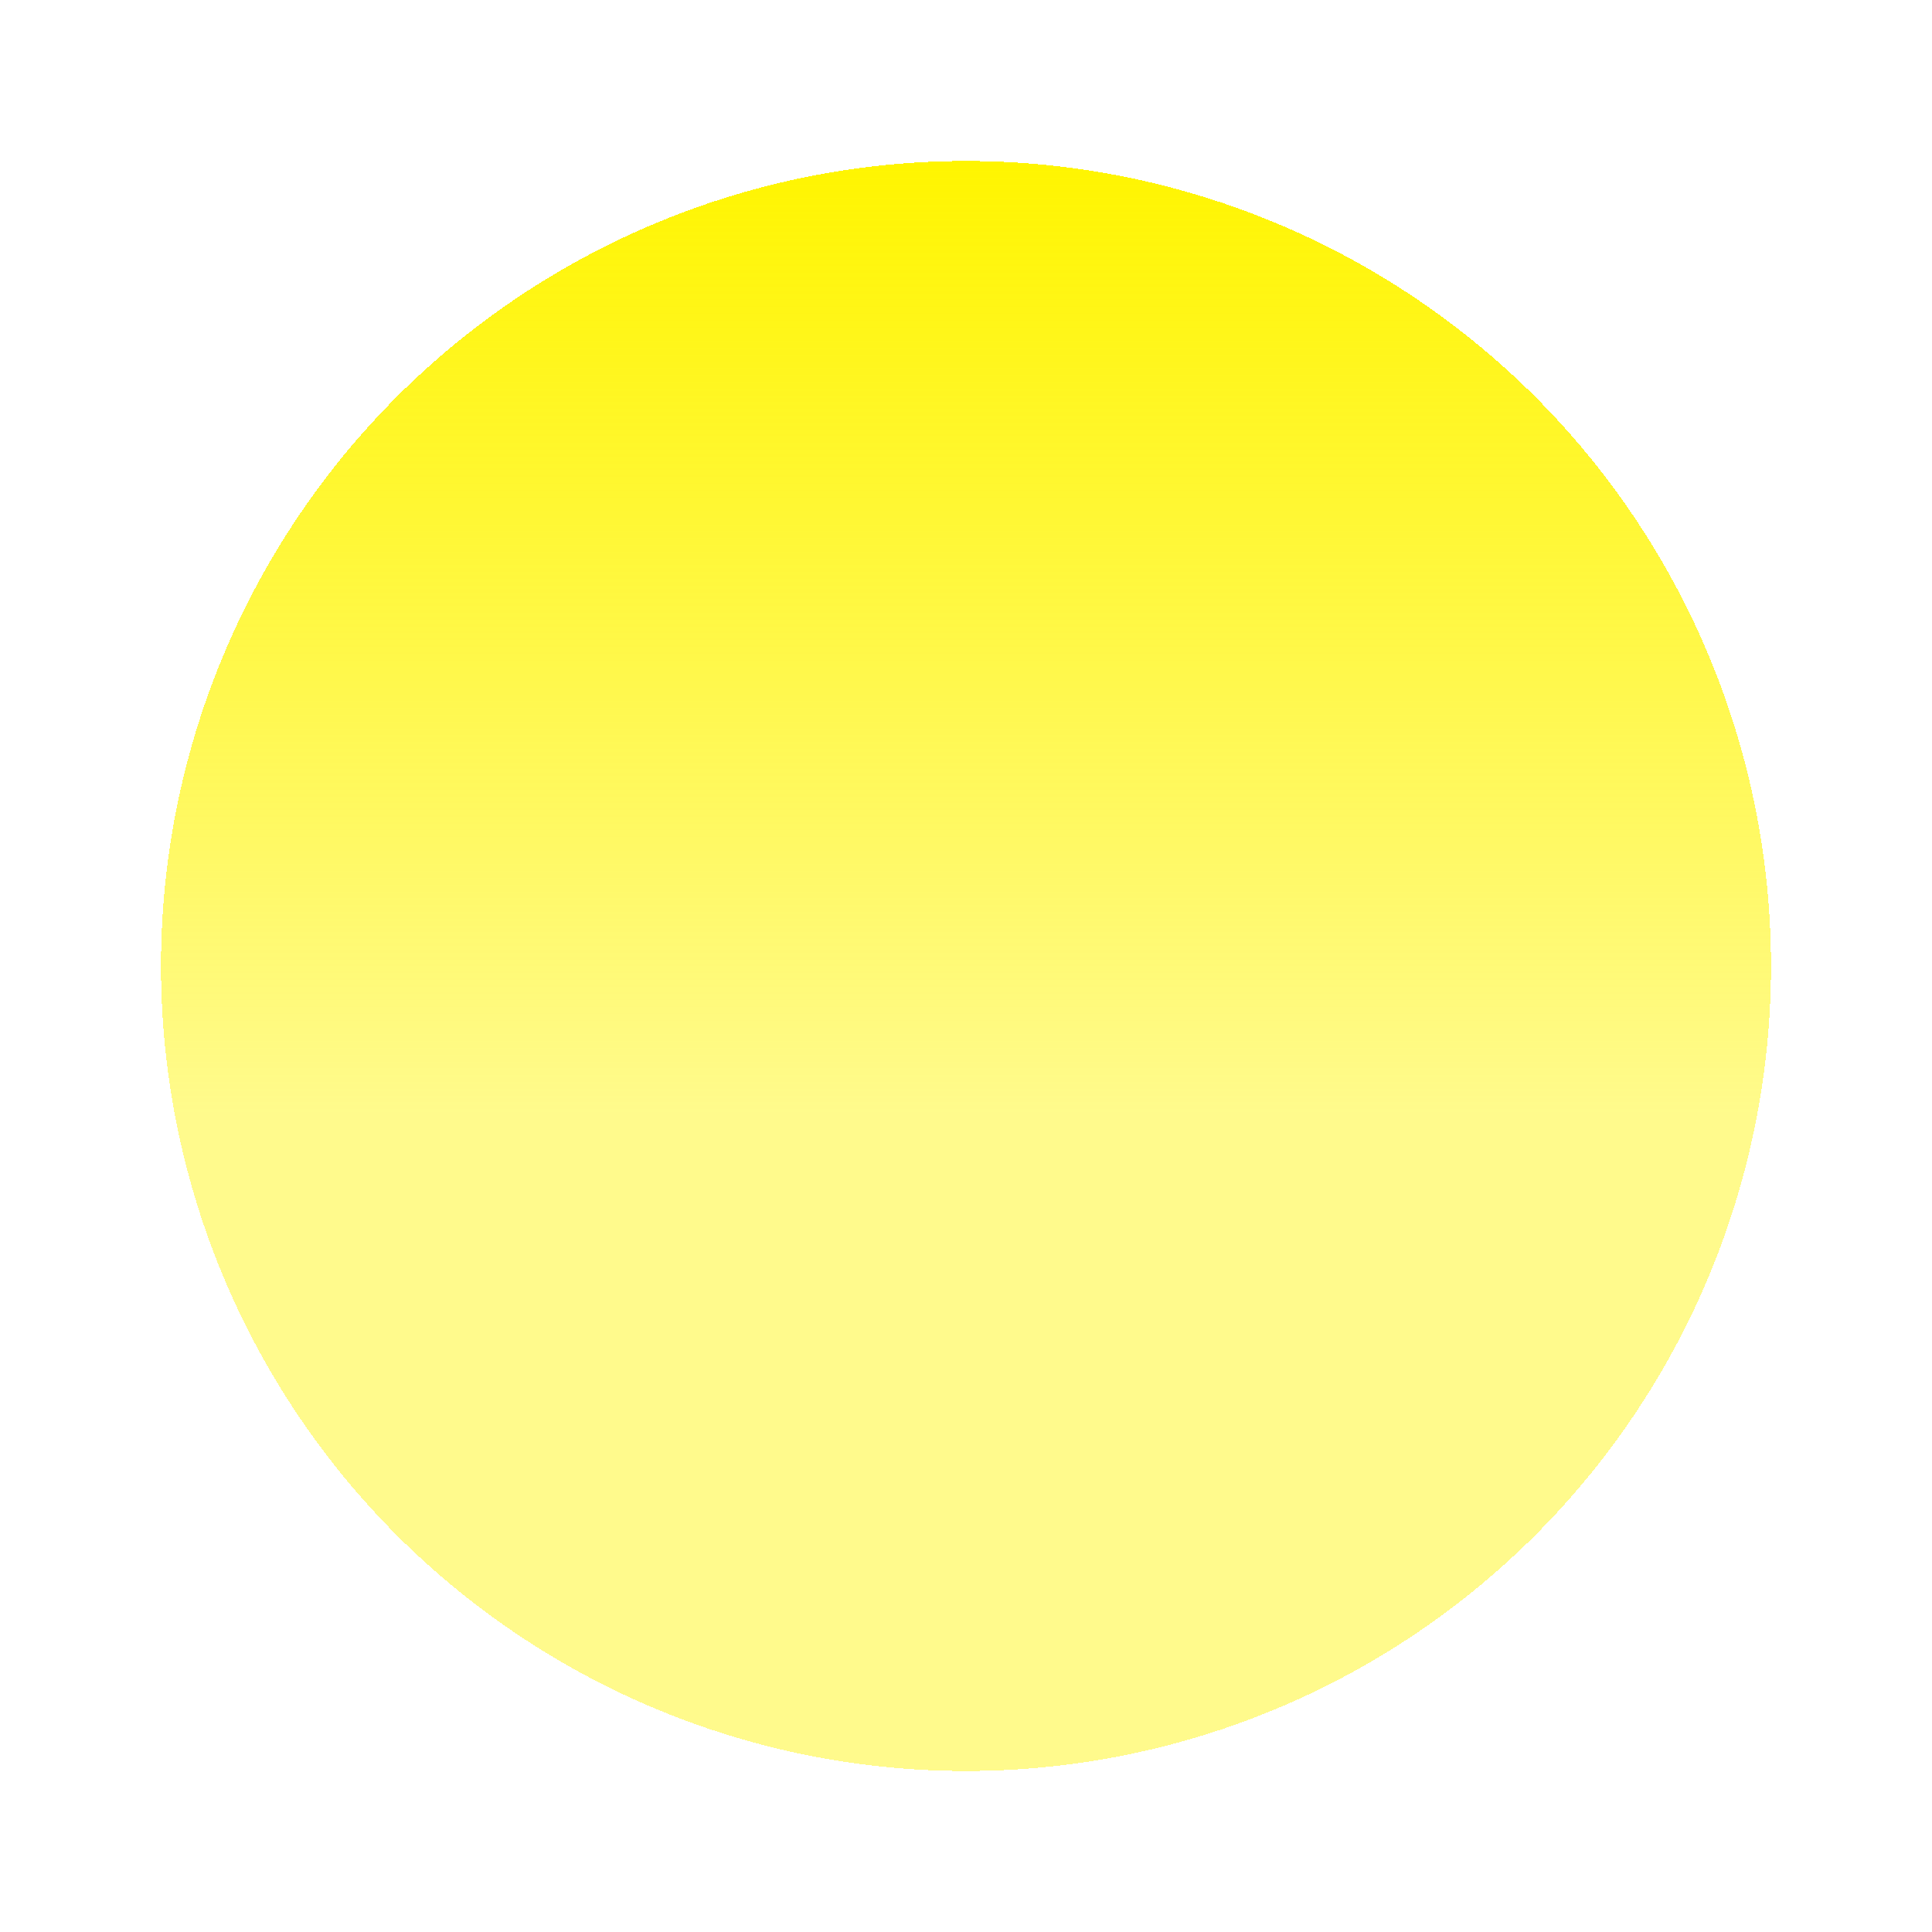 <svg width="48" height="48" viewBox="0 0 48 48" fill="none" xmlns="http://www.w3.org/2000/svg">
<g id="Ellipse 187" filter="url(#filter0_d_1_1638)">
<circle cx="24" cy="20" r="20" fill="url(#paint0_linear_1_1638)" shape-rendering="crispEdges"/>
</g>
<defs>
<filter id="filter0_d_1_1638" x="0" y="0" width="48" height="48" filterUnits="userSpaceOnUse" color-interpolation-filters="sRGB">
<feFlood flood-opacity="0" result="BackgroundImageFix"/>
<feColorMatrix in="SourceAlpha" type="matrix" values="0 0 0 0 0 0 0 0 0 0 0 0 0 0 0 0 0 0 127 0" result="hardAlpha"/>
<feOffset dy="4"/>
<feGaussianBlur stdDeviation="2"/>
<feComposite in2="hardAlpha" operator="out"/>
<feColorMatrix type="matrix" values="0 0 0 0 0 0 0 0 0 0 0 0 0 0 0 0 0 0 0.25 0"/>
<feBlend mode="normal" in2="BackgroundImageFix" result="effect1_dropShadow_1_1638"/>
<feBlend mode="normal" in="SourceGraphic" in2="effect1_dropShadow_1_1638" result="shape"/>
</filter>
<linearGradient id="paint0_linear_1_1638" x1="24" y1="0" x2="24" y2="40" gradientUnits="userSpaceOnUse">
<stop stop-color="#FFF500"/>
<stop offset="0.592" stop-color="#FFF500" stop-opacity="0.45"/>
</linearGradient>
</defs>
</svg>
